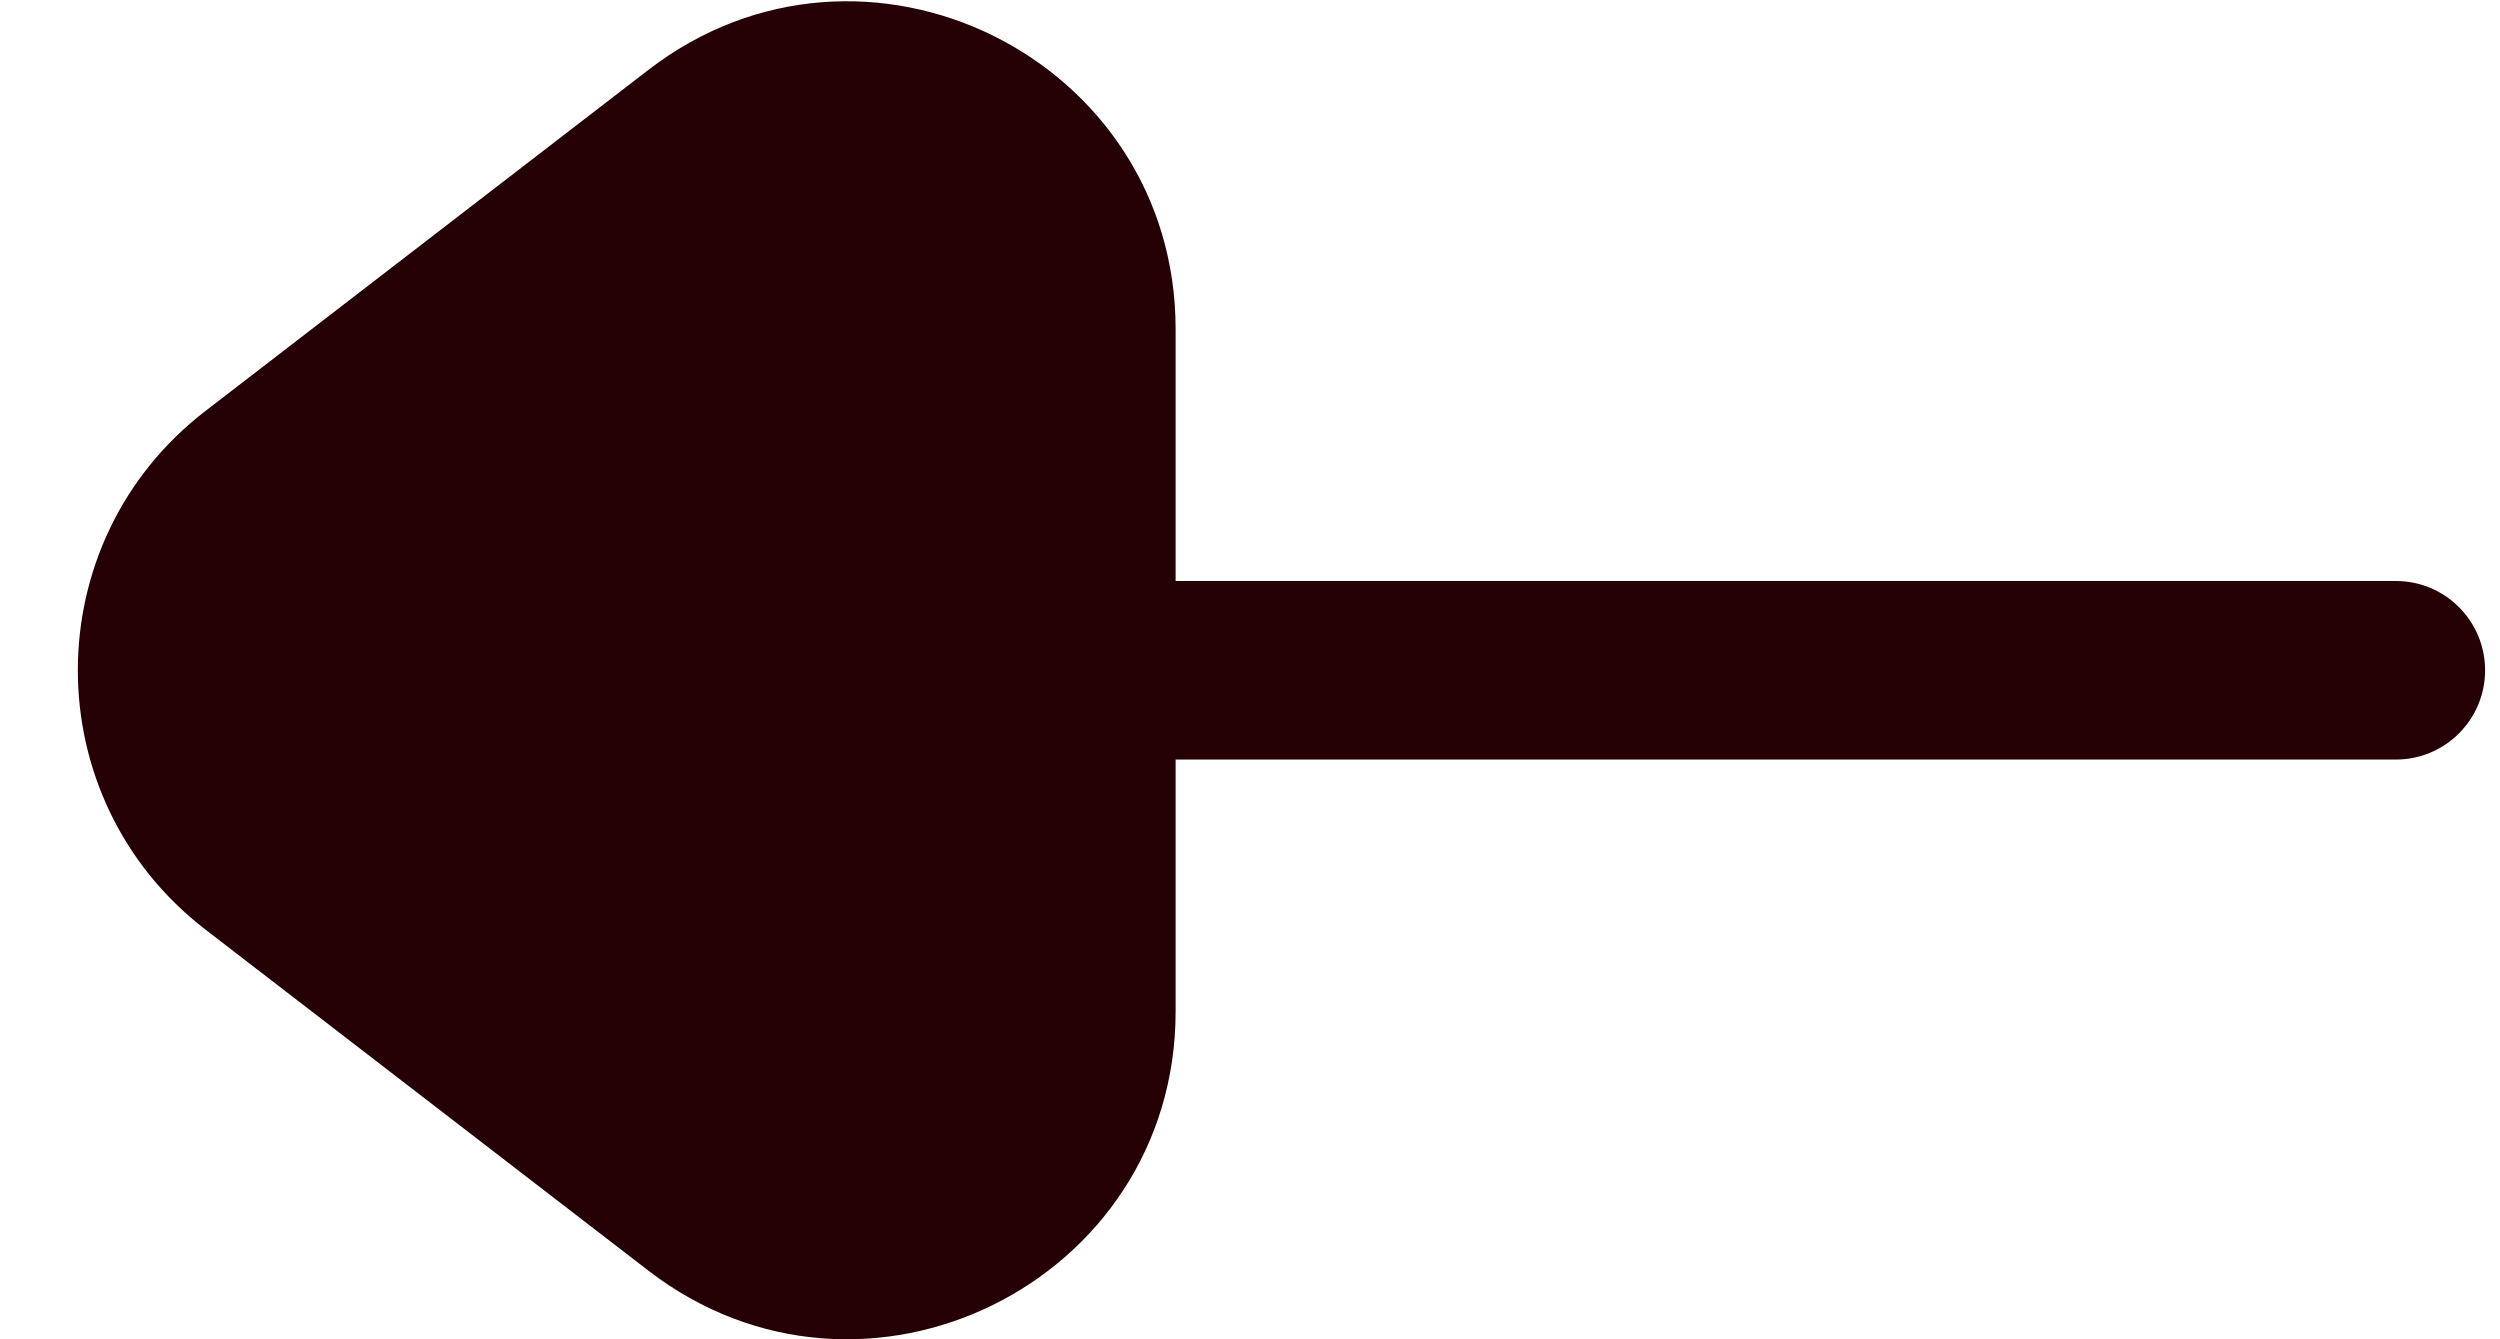 <svg width="28" height="15" viewBox="0 0 28 15" fill="none" xmlns="http://www.w3.org/2000/svg">
<path d="M27.833 7.507C27.833 8.059 27.386 8.507 26.833 8.507L13.167 8.507L13.167 11.327C13.167 14.369 9.674 16.088 7.263 14.232L2.302 10.412C0.395 8.945 0.395 6.069 2.302 4.602L7.263 0.782C9.674 -1.074 13.167 0.645 13.167 3.688L13.167 6.507L26.833 6.507C27.386 6.507 27.833 6.955 27.833 7.507Z" fill="#250105"/>
</svg>
